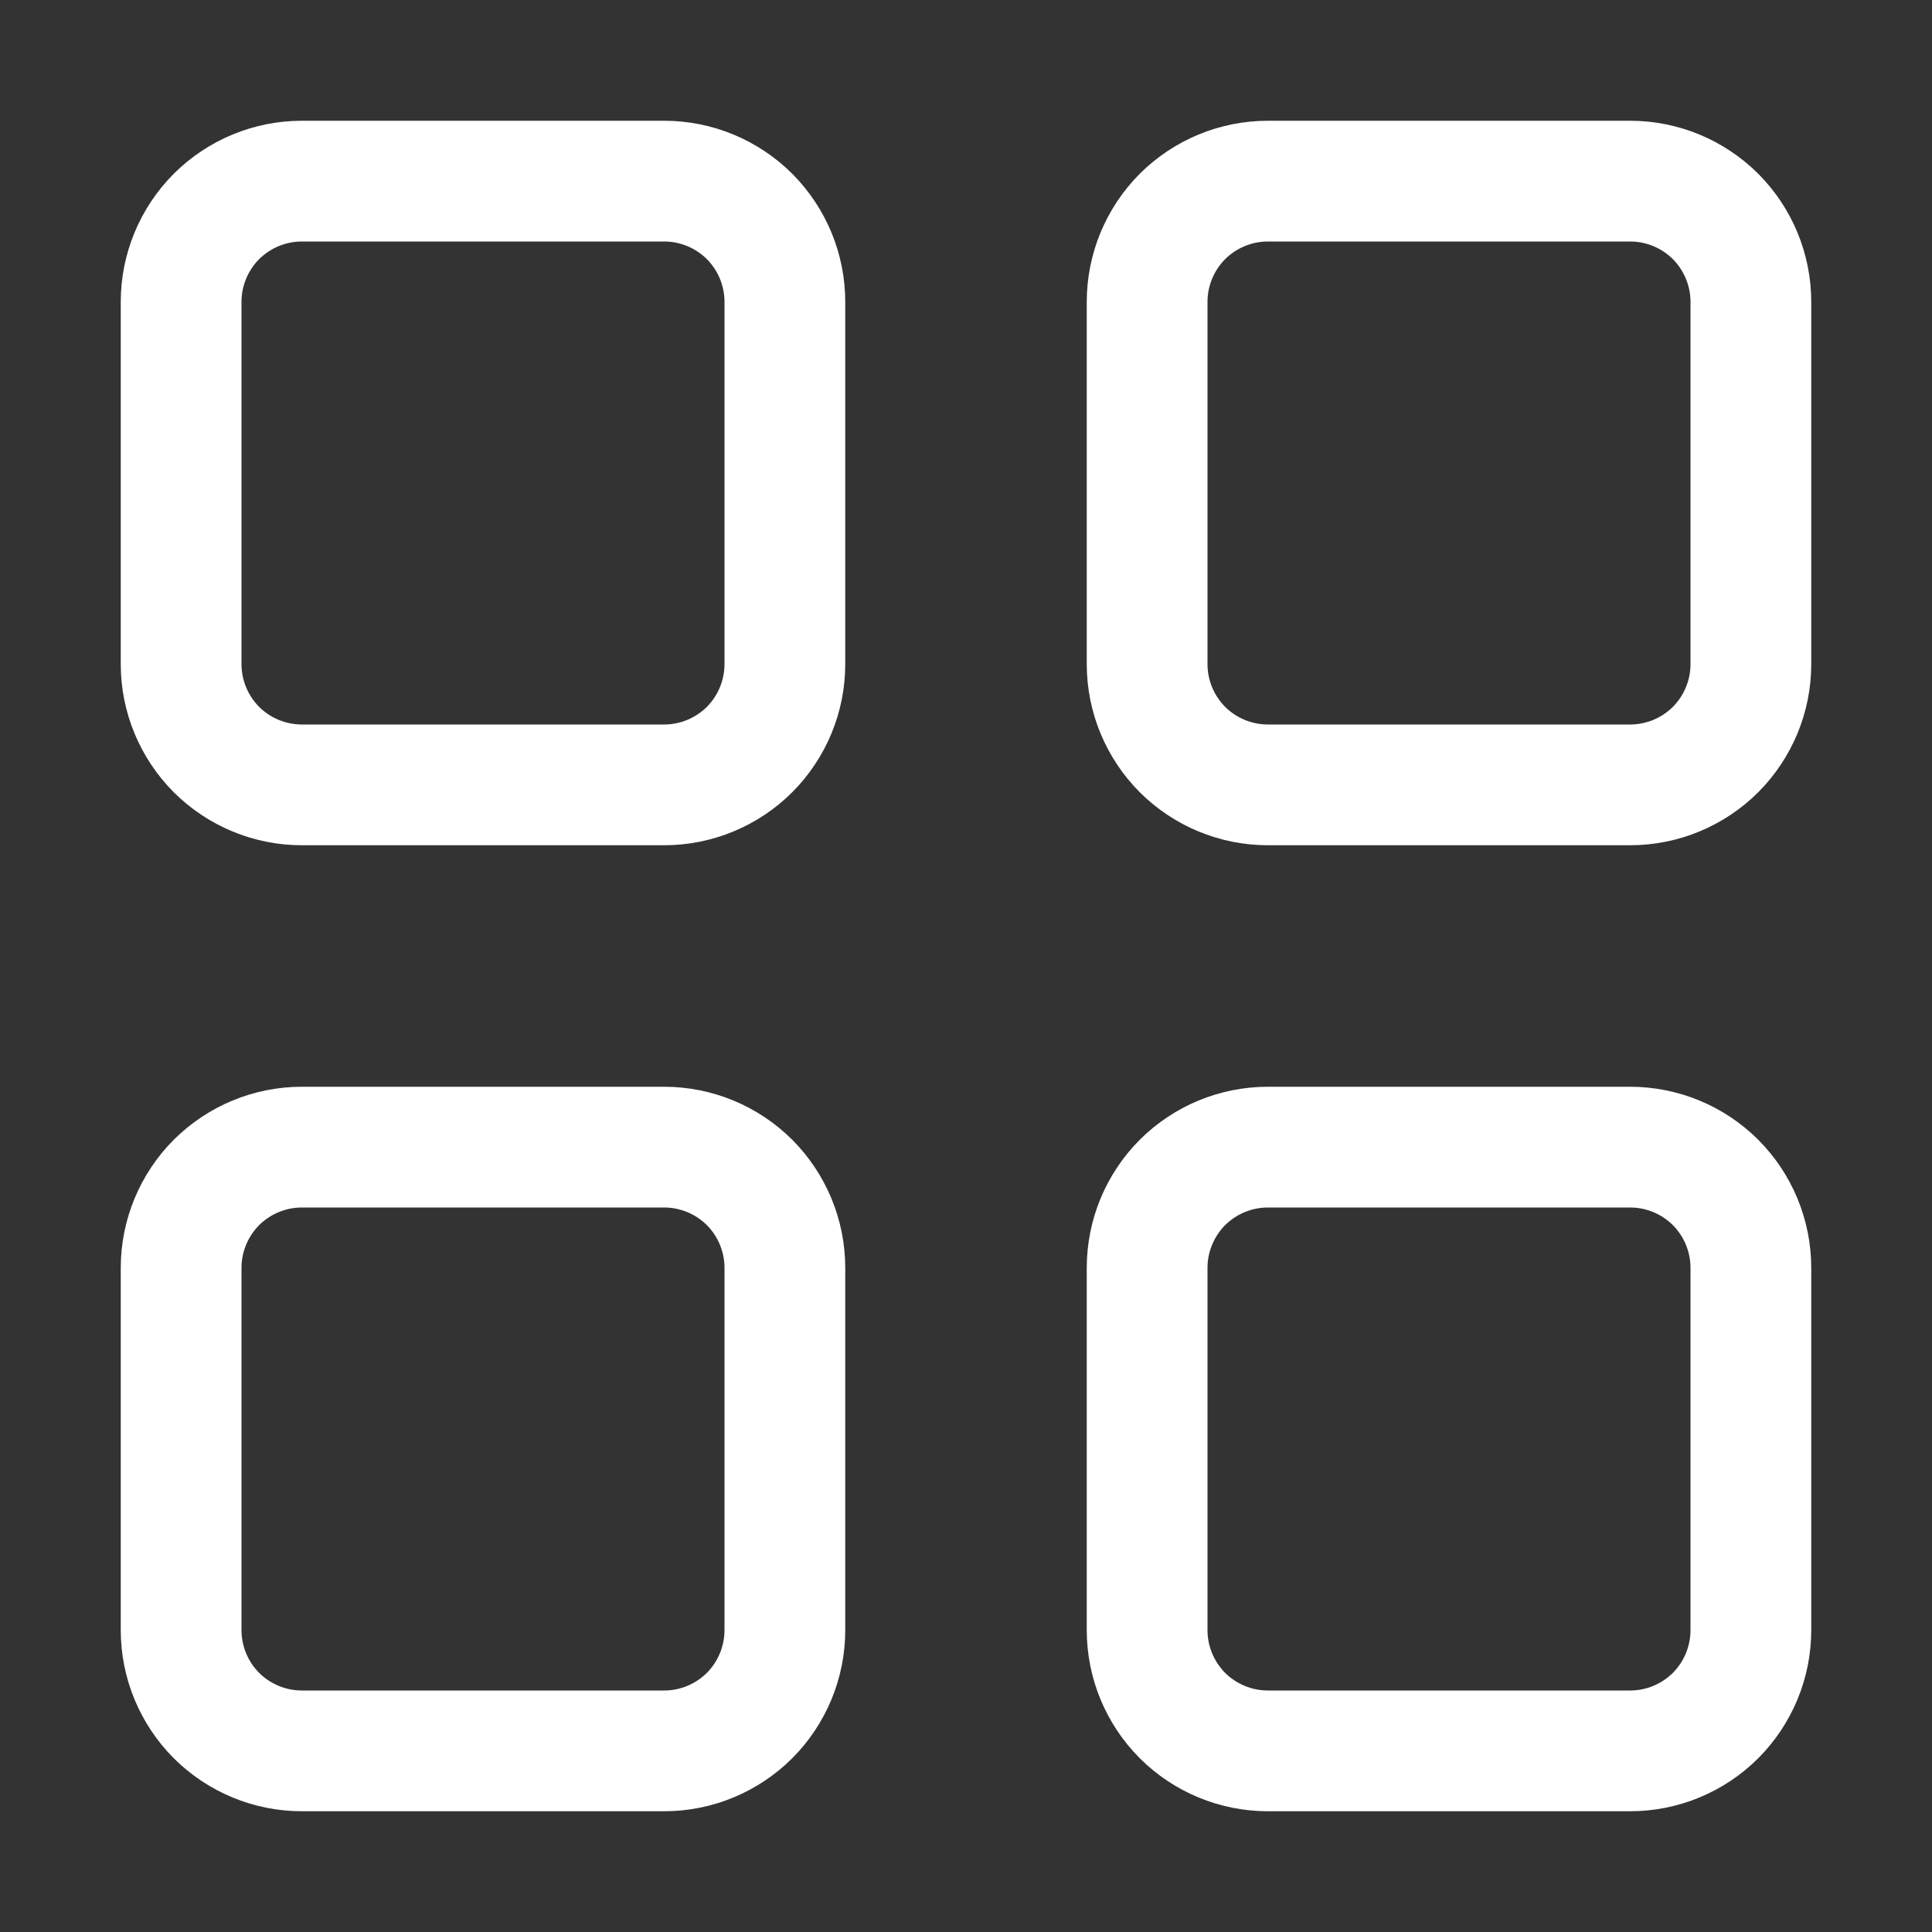 <svg width="16" height="16" viewBox="0 0 16 16" fill="none" xmlns="http://www.w3.org/2000/svg">
<rect x="0" y="0" width="16" height="16" fill="#333333" stroke="none"/>
<g clip-path="url(#clip0_1002_22)">
<path d="M1 2.5C1 2.102 1.158 1.721 1.439 1.439C1.721 1.158 2.102 1 2.5 1H5.5C5.898 1 6.279 1.158 6.561 1.439C6.842 1.721 7 2.102 7 2.5V5.5C7 5.898 6.842 6.279 6.561 6.561C6.279 6.842 5.898 7 5.5 7H2.5C2.102 7 1.721 6.842 1.439 6.561C1.158 6.279 1 5.898 1 5.5V2.5ZM2.5 2C2.367 2 2.24 2.053 2.146 2.146C2.053 2.24 2 2.367 2 2.5V5.5C2 5.633 2.053 5.76 2.146 5.854C2.24 5.947 2.367 6 2.5 6H5.5C5.633 6 5.76 5.947 5.854 5.854C5.947 5.76 6 5.633 6 5.5V2.5C6 2.367 5.947 2.24 5.854 2.146C5.76 2.053 5.633 2 5.5 2H2.5ZM9 2.5C9 2.102 9.158 1.721 9.439 1.439C9.721 1.158 10.102 1 10.5 1H13.5C13.898 1 14.279 1.158 14.561 1.439C14.842 1.721 15 2.102 15 2.5V5.5C15 5.898 14.842 6.279 14.561 6.561C14.279 6.842 13.898 7 13.5 7H10.5C10.102 7 9.721 6.842 9.439 6.561C9.158 6.279 9 5.898 9 5.5V2.5ZM10.5 2C10.367 2 10.24 2.053 10.146 2.146C10.053 2.24 10 2.367 10 2.5V5.5C10 5.633 10.053 5.76 10.146 5.854C10.24 5.947 10.367 6 10.5 6H13.5C13.633 6 13.76 5.947 13.854 5.854C13.947 5.76 14 5.633 14 5.5V2.5C14 2.367 13.947 2.24 13.854 2.146C13.76 2.053 13.633 2 13.5 2H10.5ZM1 10.5C1 10.102 1.158 9.721 1.439 9.439C1.721 9.158 2.102 9 2.5 9H5.5C5.898 9 6.279 9.158 6.561 9.439C6.842 9.721 7 10.102 7 10.5V13.5C7 13.898 6.842 14.279 6.561 14.561C6.279 14.842 5.898 15 5.5 15H2.5C2.102 15 1.721 14.842 1.439 14.561C1.158 14.279 1 13.898 1 13.5V10.5ZM2.5 10C2.367 10 2.24 10.053 2.146 10.146C2.053 10.24 2 10.367 2 10.5V13.5C2 13.633 2.053 13.76 2.146 13.854C2.24 13.947 2.367 14 2.5 14H5.5C5.633 14 5.76 13.947 5.854 13.854C5.947 13.76 6 13.633 6 13.5V10.5C6 10.367 5.947 10.24 5.854 10.146C5.76 10.053 5.633 10 5.5 10H2.5ZM9 10.5C9 10.102 9.158 9.721 9.439 9.439C9.721 9.158 10.102 9 10.5 9H13.5C13.898 9 14.279 9.158 14.561 9.439C14.842 9.721 15 10.102 15 10.5V13.5C15 13.898 14.842 14.279 14.561 14.561C14.279 14.842 13.898 15 13.5 15H10.5C10.102 15 9.721 14.842 9.439 14.561C9.158 14.279 9 13.898 9 13.5V10.5ZM10.5 10C10.367 10 10.24 10.053 10.146 10.146C10.053 10.24 10 10.367 10 10.5V13.5C10 13.633 10.053 13.76 10.146 13.854C10.24 13.947 10.367 14 10.5 14H13.5C13.633 14 13.76 13.947 13.854 13.854C13.947 13.76 14 13.633 14 13.5V10.5C14 10.367 13.947 10.24 13.854 10.146C13.76 10.053 13.633 10 13.5 10H10.5Z" fill="white"/>
</g>
<defs>
<clipPath id="clip0_1002_22">
<rect width="16" height="16" fill="white"/>
</clipPath>
</defs>
</svg>
